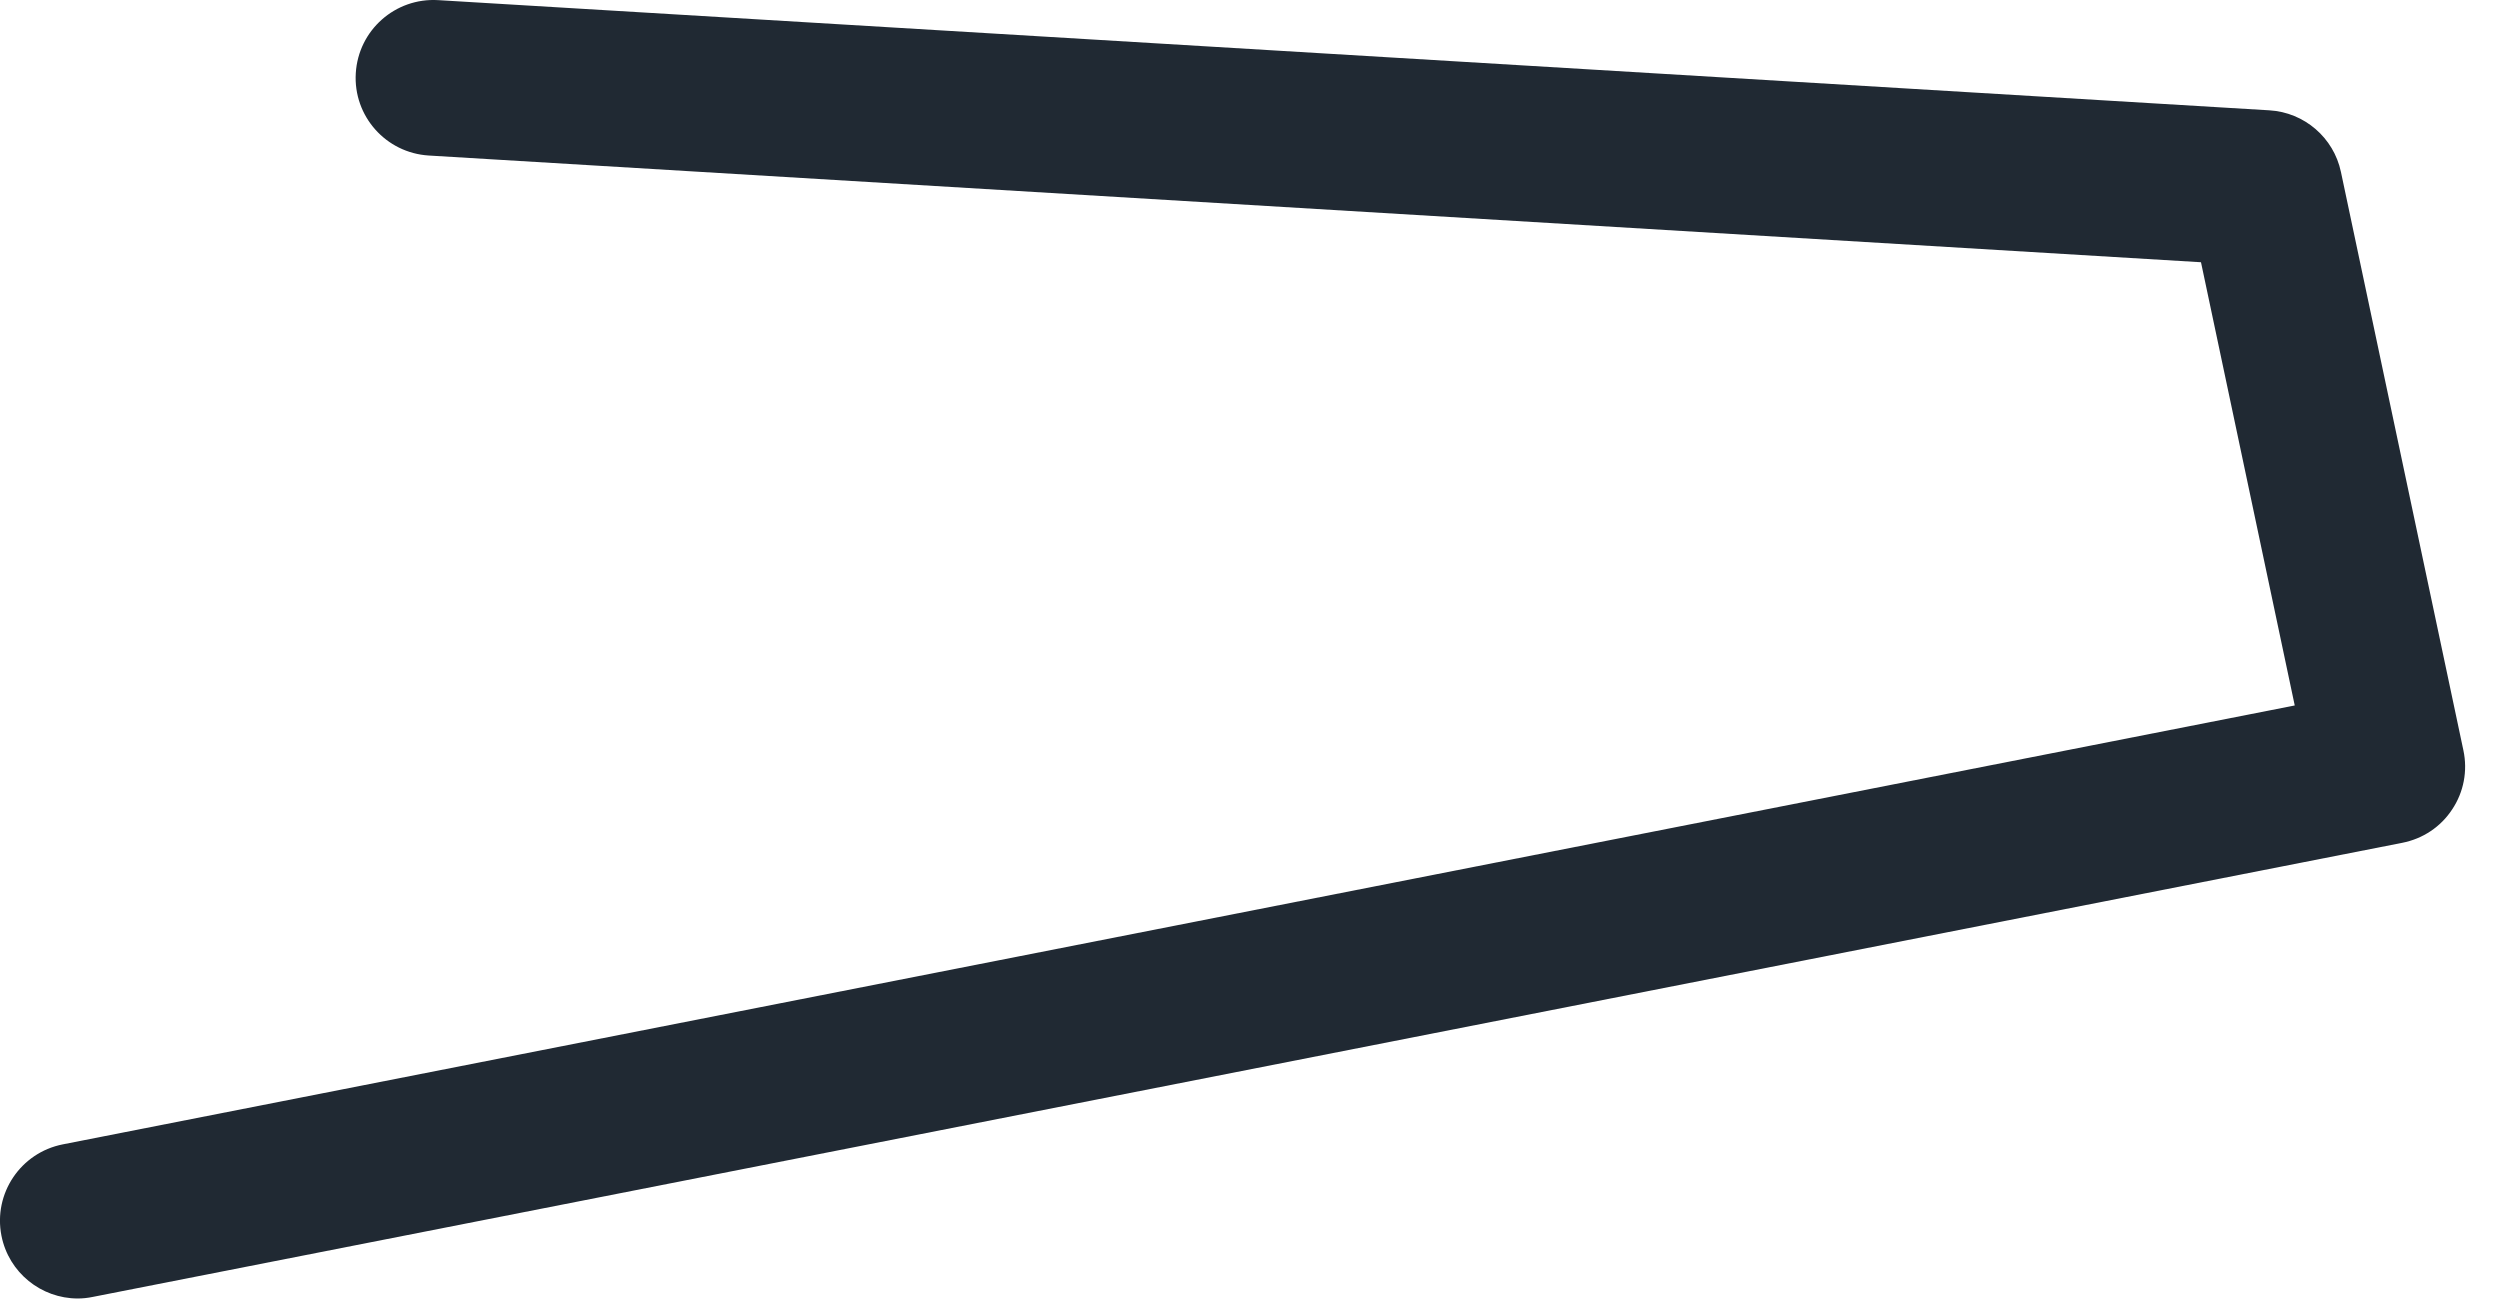 <svg preserveAspectRatio="none" width="100%" height="100%" overflow="visible" style="display: block;" viewBox="0 0 38 20" fill="none" xmlns="http://www.w3.org/2000/svg">
<path id="Vector" d="M1.182 19.737C0.627 19.737 0.133 19.345 0.022 18.783C-0.104 18.141 0.314 17.52 0.956 17.394L34.88 10.723L33.455 3.986L6.518 2.364C5.865 2.324 5.368 1.764 5.408 1.112C5.447 0.46 6.007 -0.037 6.66 0.002L34.496 1.677C35.027 1.709 35.472 2.093 35.582 2.613L37.444 11.407C37.51 11.717 37.449 12.04 37.273 12.303C37.099 12.569 36.826 12.75 36.513 12.811L1.411 19.713C1.335 19.729 1.256 19.737 1.182 19.737Z" fill="#202933"/>
</svg>
